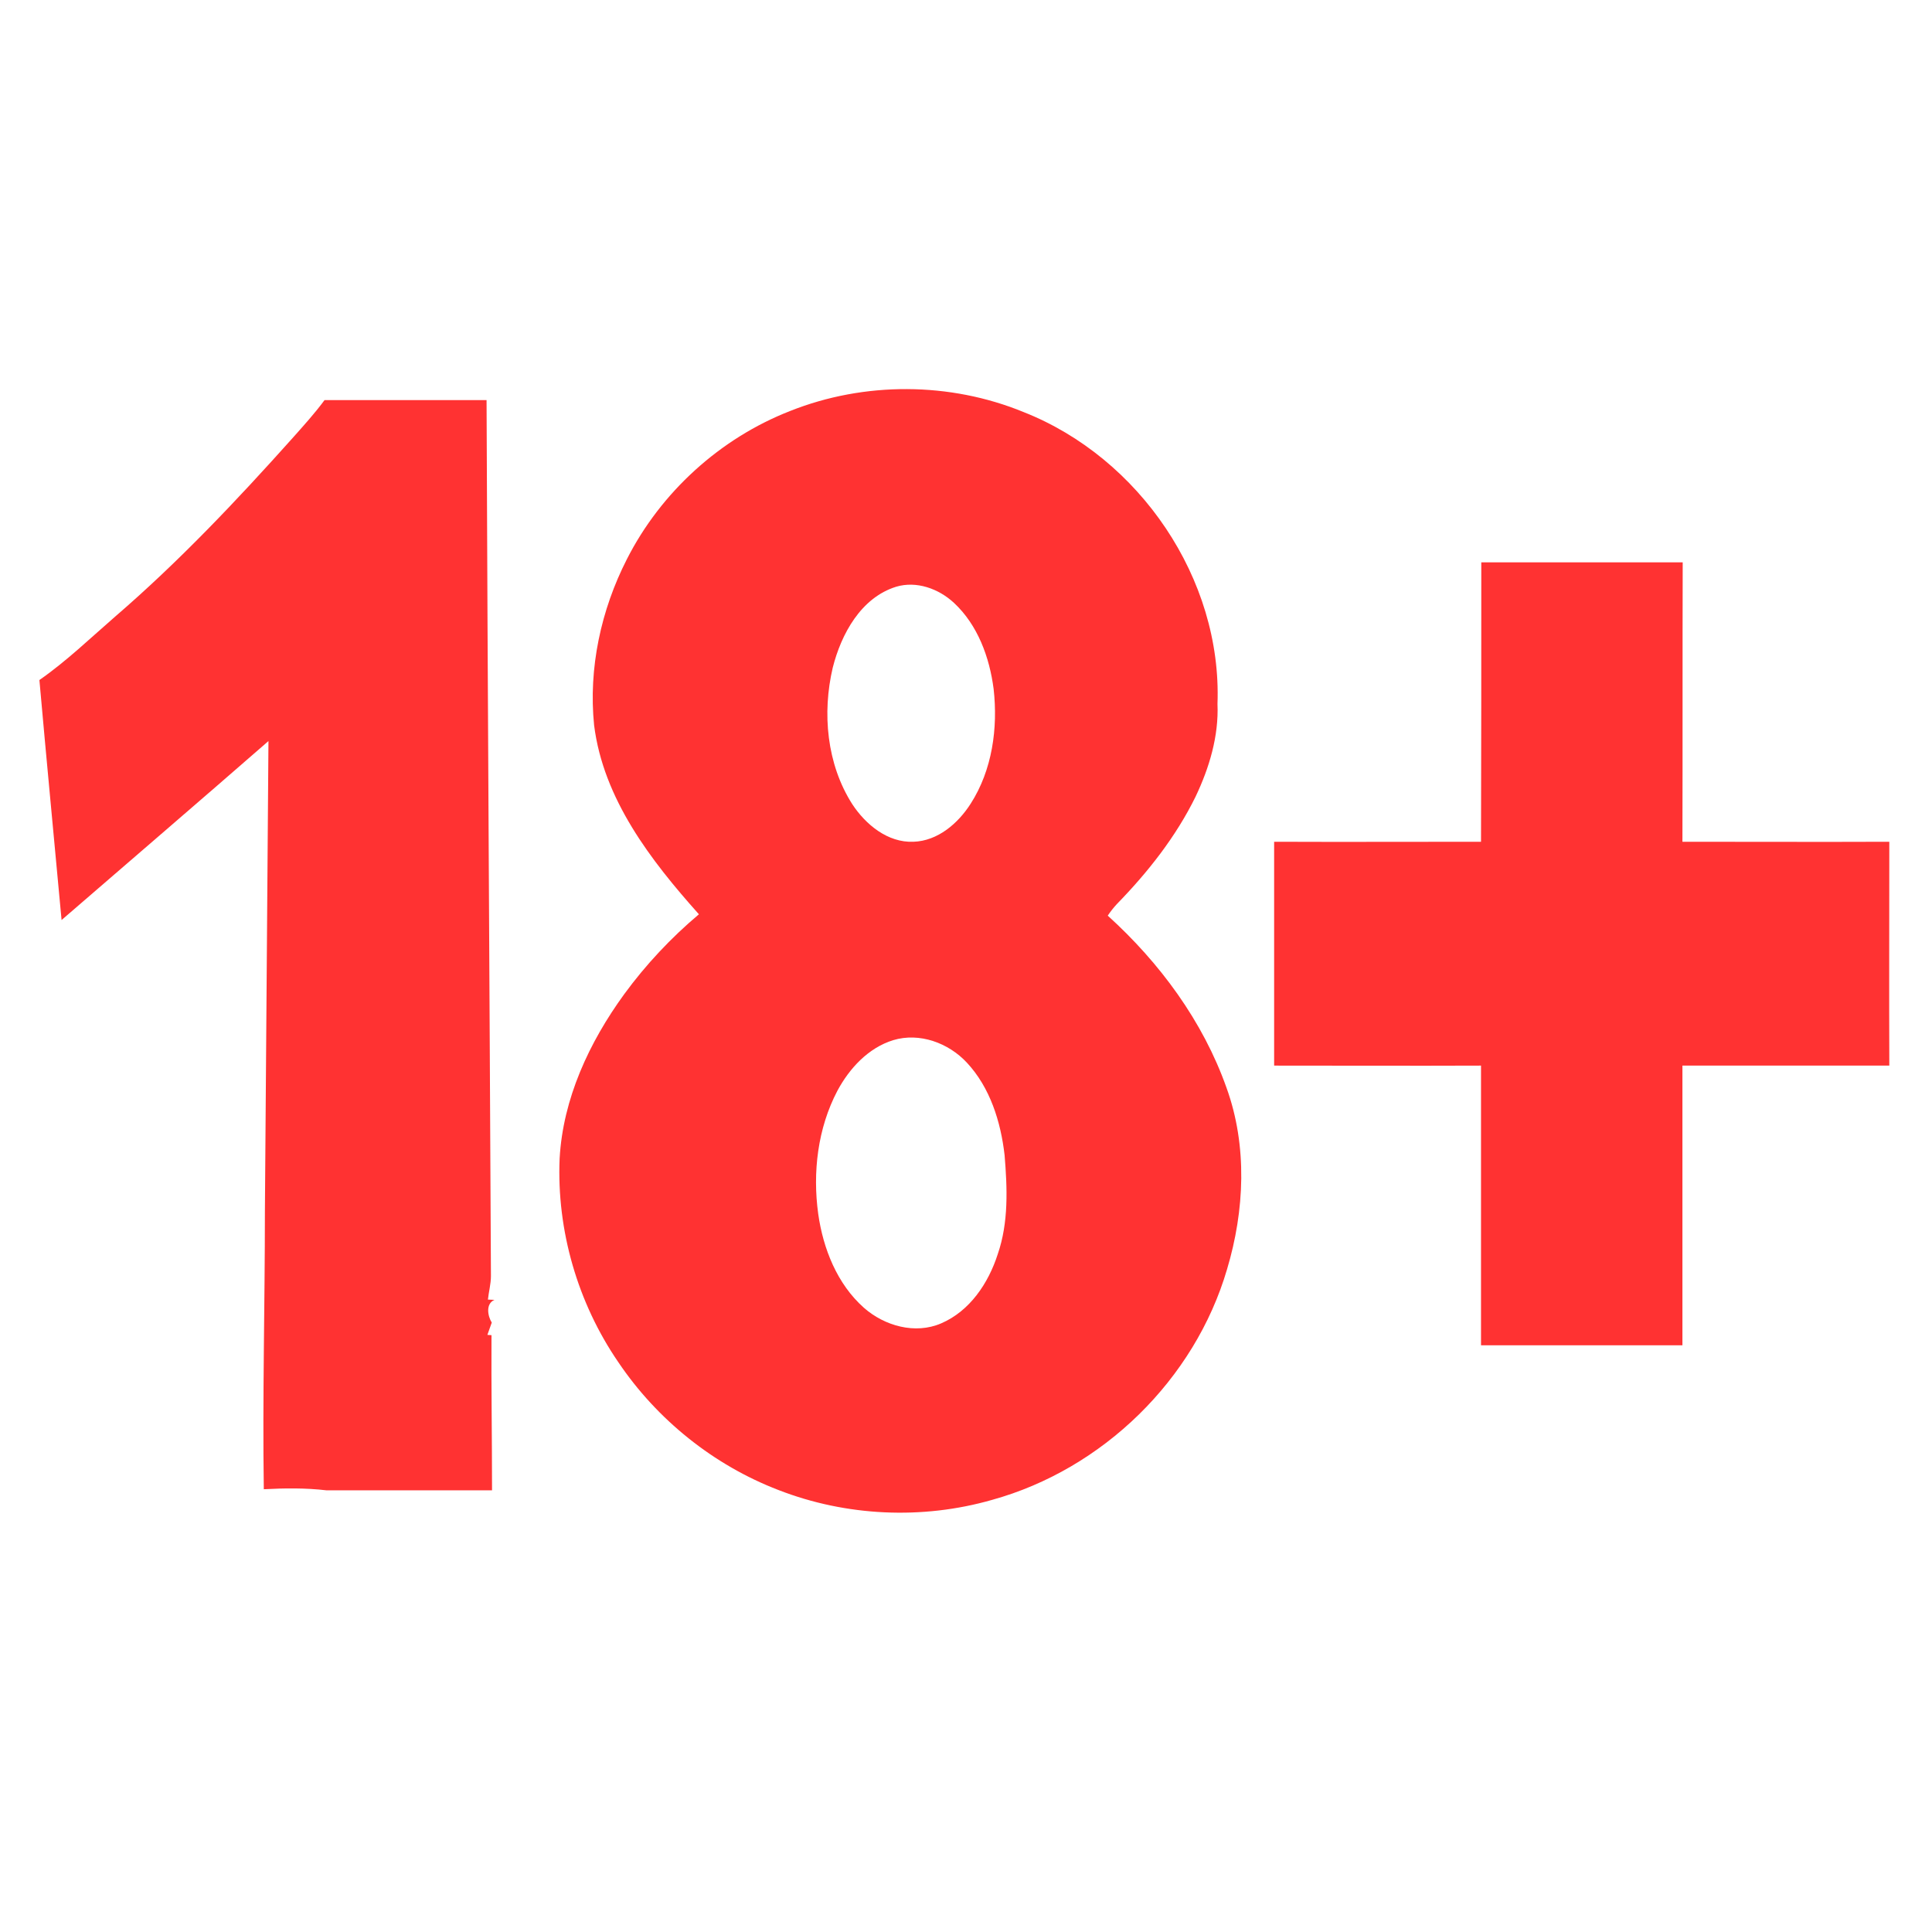 <?xml version="1.0" encoding="utf-8"?>
<svg version="1.1" id="Layer_1"
    xmlns="http://www.w3.org/2000/svg"
    xmlns:xlink="http://www.w3.org/1999/xlink" x="0px" y="0px" viewBox="0 0 706 706" enable-background="new 0 0 706 706" xml:space="preserve">
    <path fill="#FF3232" d="M288.7,150.2c27.1-10.8,58.4-10.7,85.4,0.4c42.3,16.7,72.5,60.9,70.8,106.6c0.5,11.8-3,23.4-8,33.9
	c-7.2,14.7-17.5,27.7-28.8,39.3c-1.2,1.3-2.3,2.7-3.3,4.2c19,17.2,34.8,38.6,43.4,62.9c7.7,21.3,6.6,44.9,0.2,66.3
	c-11.8,40.3-45.4,73.1-85.9,84.3c-25.5,7.3-53.3,6-78-3.6c-23.7-9.1-44.4-25.7-58.6-46.8c-14.8-21.6-22.5-48.1-21.4-74.3
	c1.2-21.9,10.8-42.5,23.6-60.1c7.9-10.8,17.1-20.6,27.3-29.2c-17.6-19.7-34.9-42.1-38.3-69.1c-2.1-20.8,2.5-42.1,12-60.7
	C241.5,179.9,263.1,160.2,288.7,150.2z M327.5,214.4c-12.9,4-20.1,17.3-23.2,29.6c-3.9,16.6-2.2,35.2,7.1,49.8
	c4.9,7.5,13,14.2,22.4,13.8c8.9-0.3,16.3-6.7,20.9-13.9c7.9-12.3,10-27.6,8.4-41.9c-1.5-11.6-5.8-23.4-14.5-31.5
	C343,215.1,334.9,212.2,327.5,214.4z M326.4,380.1c-9.1,2.8-16,10.3-20.4,18.5c-7.2,13.7-9.1,29.8-7,45c1.8,12.7,6.9,25.6,16.7,34.3
	c7.5,6.6,18.7,9.8,28.2,5.7c10.5-4.5,17.3-14.7,20.7-25.3c4-11.6,3.5-24.1,2.5-36.2c-1.4-12.2-5.3-24.7-13.8-33.8
	C346.6,381.1,336,377.2,326.4,380.1z"/>
    <path fill="#FF3232" d="M118.6,146.2c19.7,0,39.5,0,59.2,0c0.4,106.7,1.1,213.4,1.6,320.1c0,2.9-0.8,5.7-1.1,8.6l2.4,0.1
	c-3.3,1.4-2.5,5.9-1,8.3c-0.4,1.1-1.2,3.4-1.6,4.5l1.5,0.1c-0.1,18.9,0.2,37.8,0.2,56.7c-20.2,0-40.3,0-60.5,0
	c-7.6-0.9-15.3-0.8-22.9-0.4c-0.5-33.7,0.4-67.5,0.4-101.2c0.4-57.4,0.9-114.8,1.3-172.2c-25.1,21.9-50.4,43.6-75.6,65.4
	c-2.7-29.2-5.5-58.4-8.1-87.7c9.9-6.9,18.6-15.3,27.7-23.2c23.2-20,44.3-42.3,64.7-65.1C110.8,155.7,114.9,151.2,118.6,146.2z"/>
    <path fill="#FF3232" d="M541.3,205.5c24.5,0,49.1,0,73.6,0c-0.1,34,0,68.1-0.1,102.1c25.2,0,50.4,0.1,75.6,0c0,27.3-0.1,54.5,0,81.8
	c-25.2,0-50.4,0-75.6,0c0,34.1,0,68.1,0,102.2c-24.5,0-49.1,0-73.6,0c0-34.1,0-68.1,0-102.2c-25.2,0.1-50.4,0-75.6,0
	c0-27.2,0-54.5,0-81.8c25.2,0.1,50.4,0,75.6,0C541.3,273.6,541.3,239.5,541.3,205.5z"/>
</svg>
